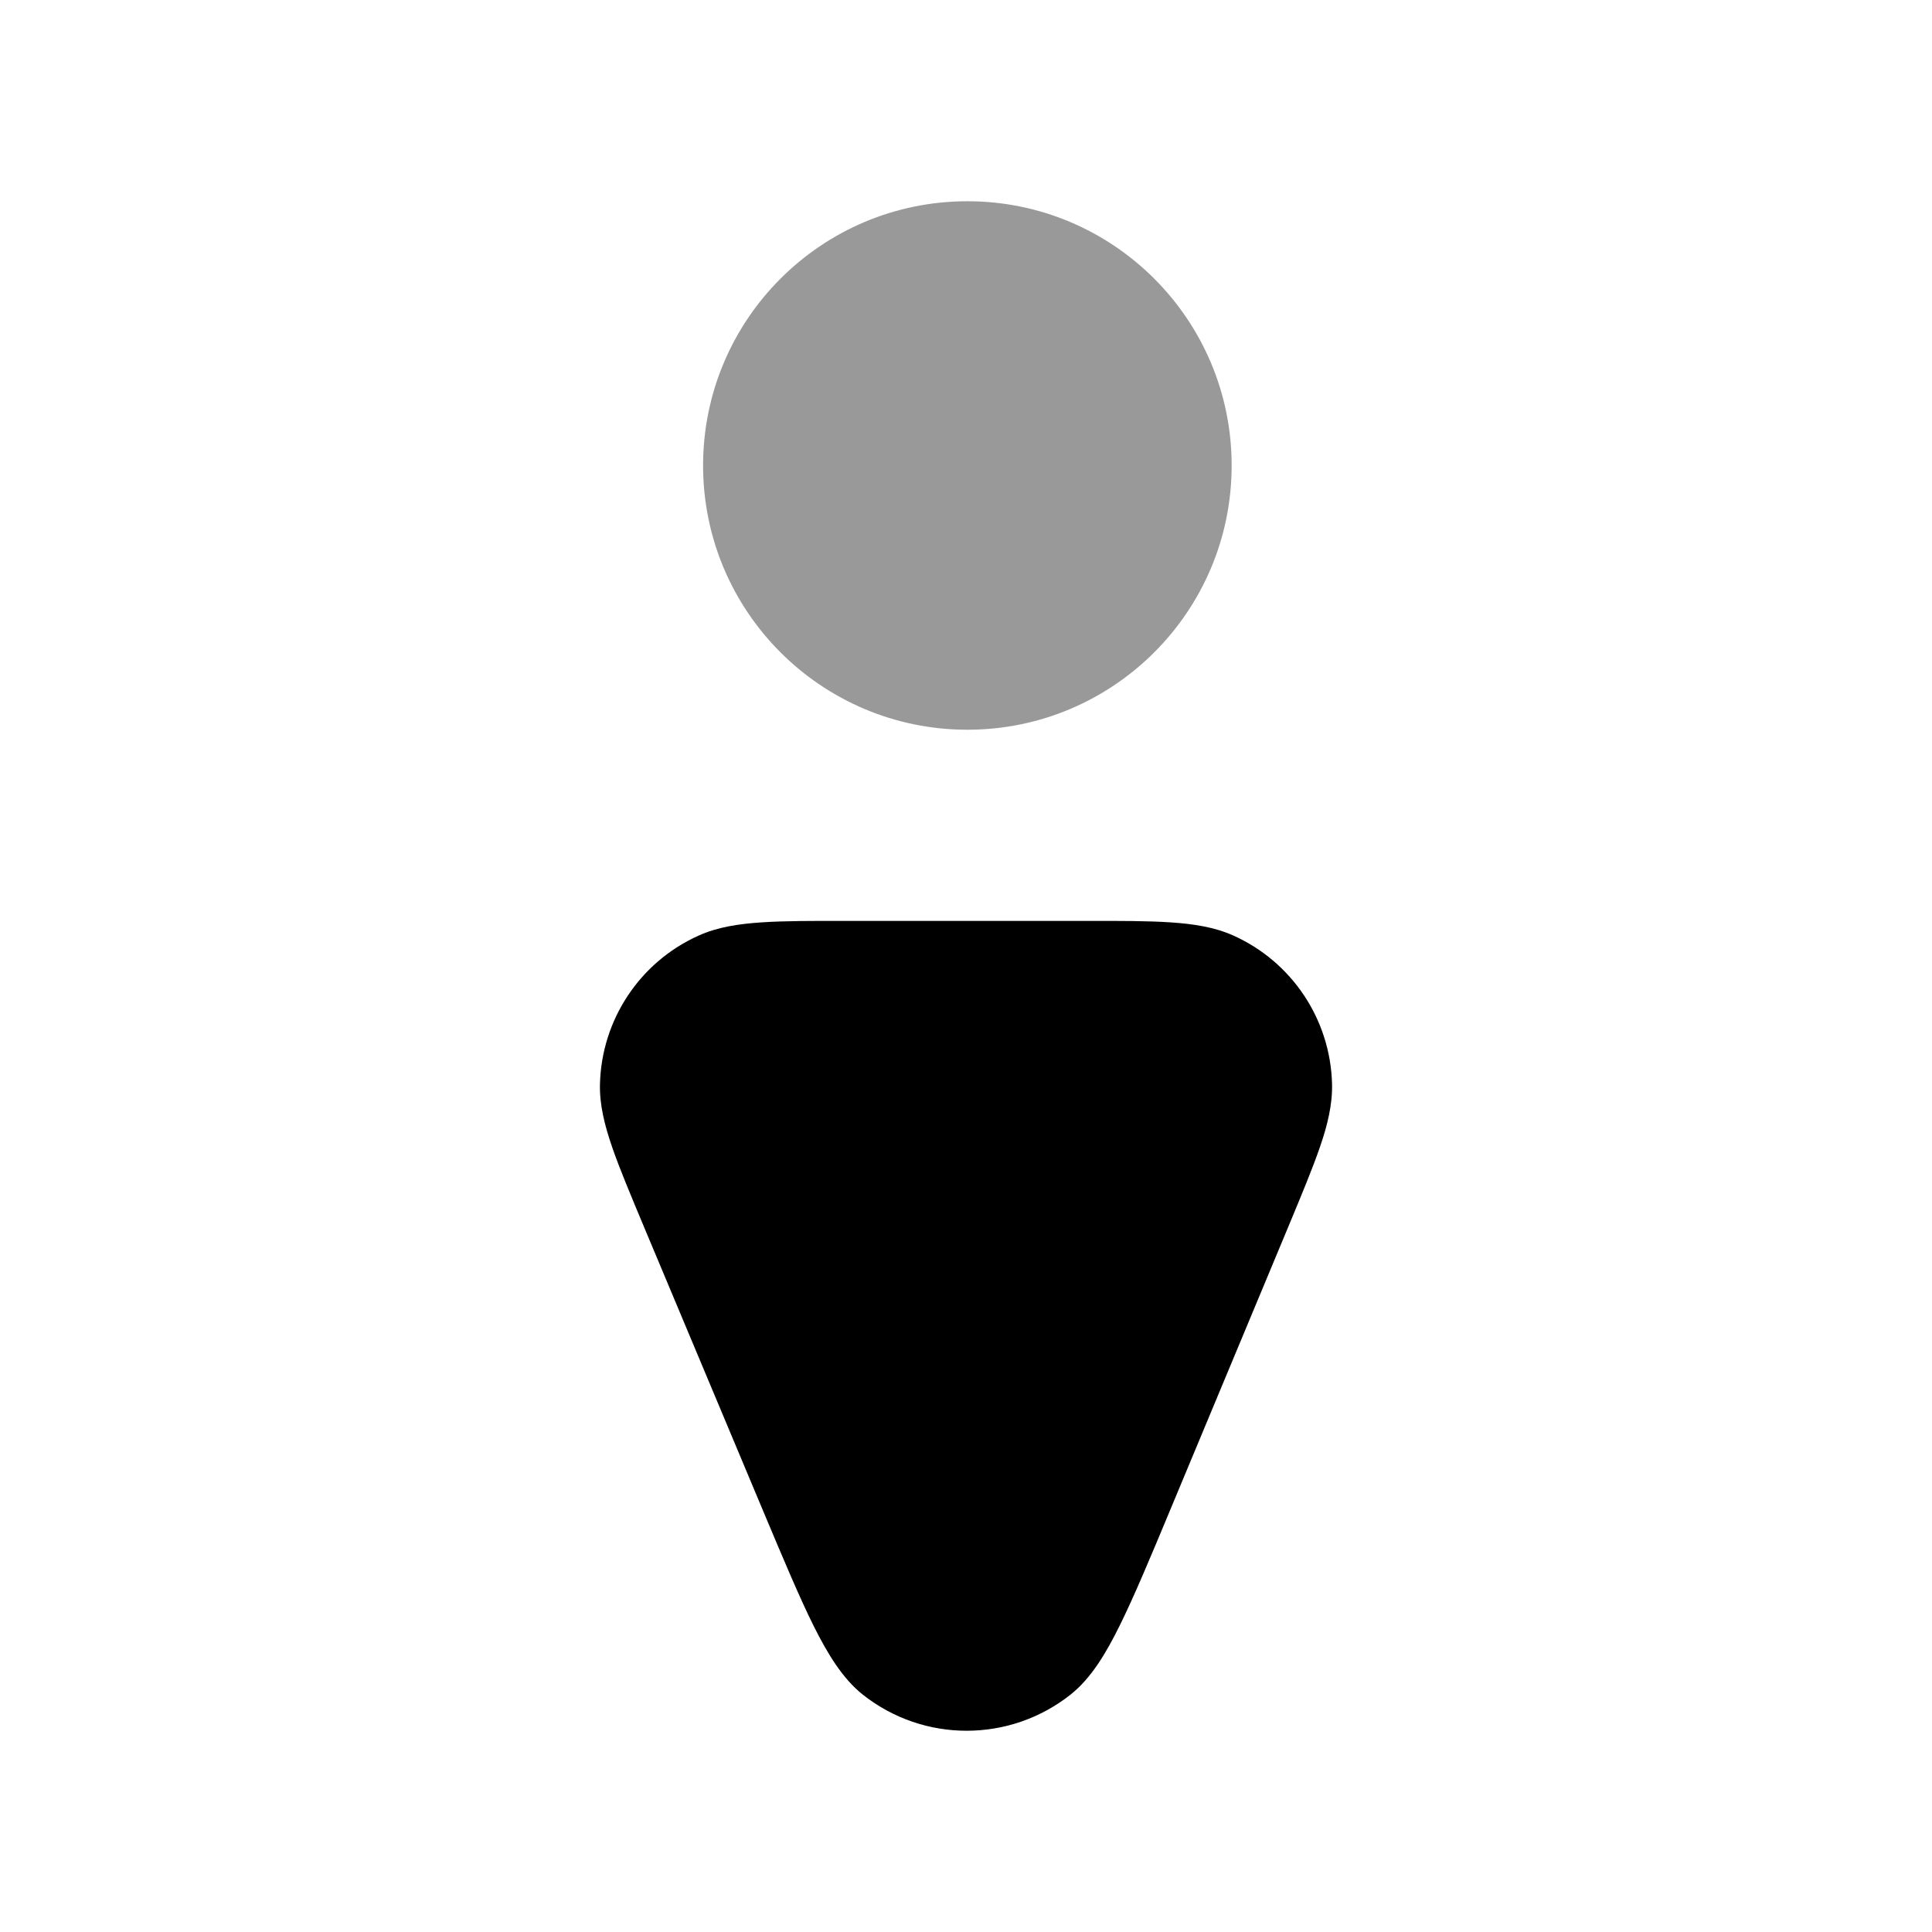 <svg width="24" height="24" viewBox="0 0 24 24" fill="none" xmlns="http://www.w3.org/2000/svg">
<path d="M13.47 11.44H10.533C10.095 11.439 9.742 11.439 9.46 11.458C9.175 11.477 8.913 11.516 8.677 11.623C7.949 11.95 7.474 12.666 7.453 13.464C7.446 13.723 7.511 13.979 7.604 14.249C7.696 14.516 7.833 14.842 8.002 15.246L9.471 18.748C9.727 19.357 9.928 19.837 10.106 20.195C10.281 20.545 10.467 20.853 10.72 21.053C11.476 21.65 12.544 21.649 13.3 21.05C13.553 20.849 13.738 20.541 13.911 20.19C14.088 19.832 14.289 19.352 14.543 18.742L16.003 15.241C16.171 14.837 16.307 14.511 16.398 14.245C16.491 13.975 16.554 13.719 16.547 13.46C16.525 12.663 16.049 11.949 15.322 11.622C15.086 11.516 14.825 11.477 14.541 11.458C14.26 11.439 13.907 11.439 13.47 11.44Z" fill="black"/>
<path opacity="0.4" d="M12.017 2.5C10.204 2.5 8.734 3.97 8.734 5.783C8.734 7.596 10.204 9.065 12.017 9.065C13.83 9.065 15.3 7.596 15.3 5.783C15.3 3.97 13.83 2.5 12.017 2.5Z" fill="black"/>
</svg>